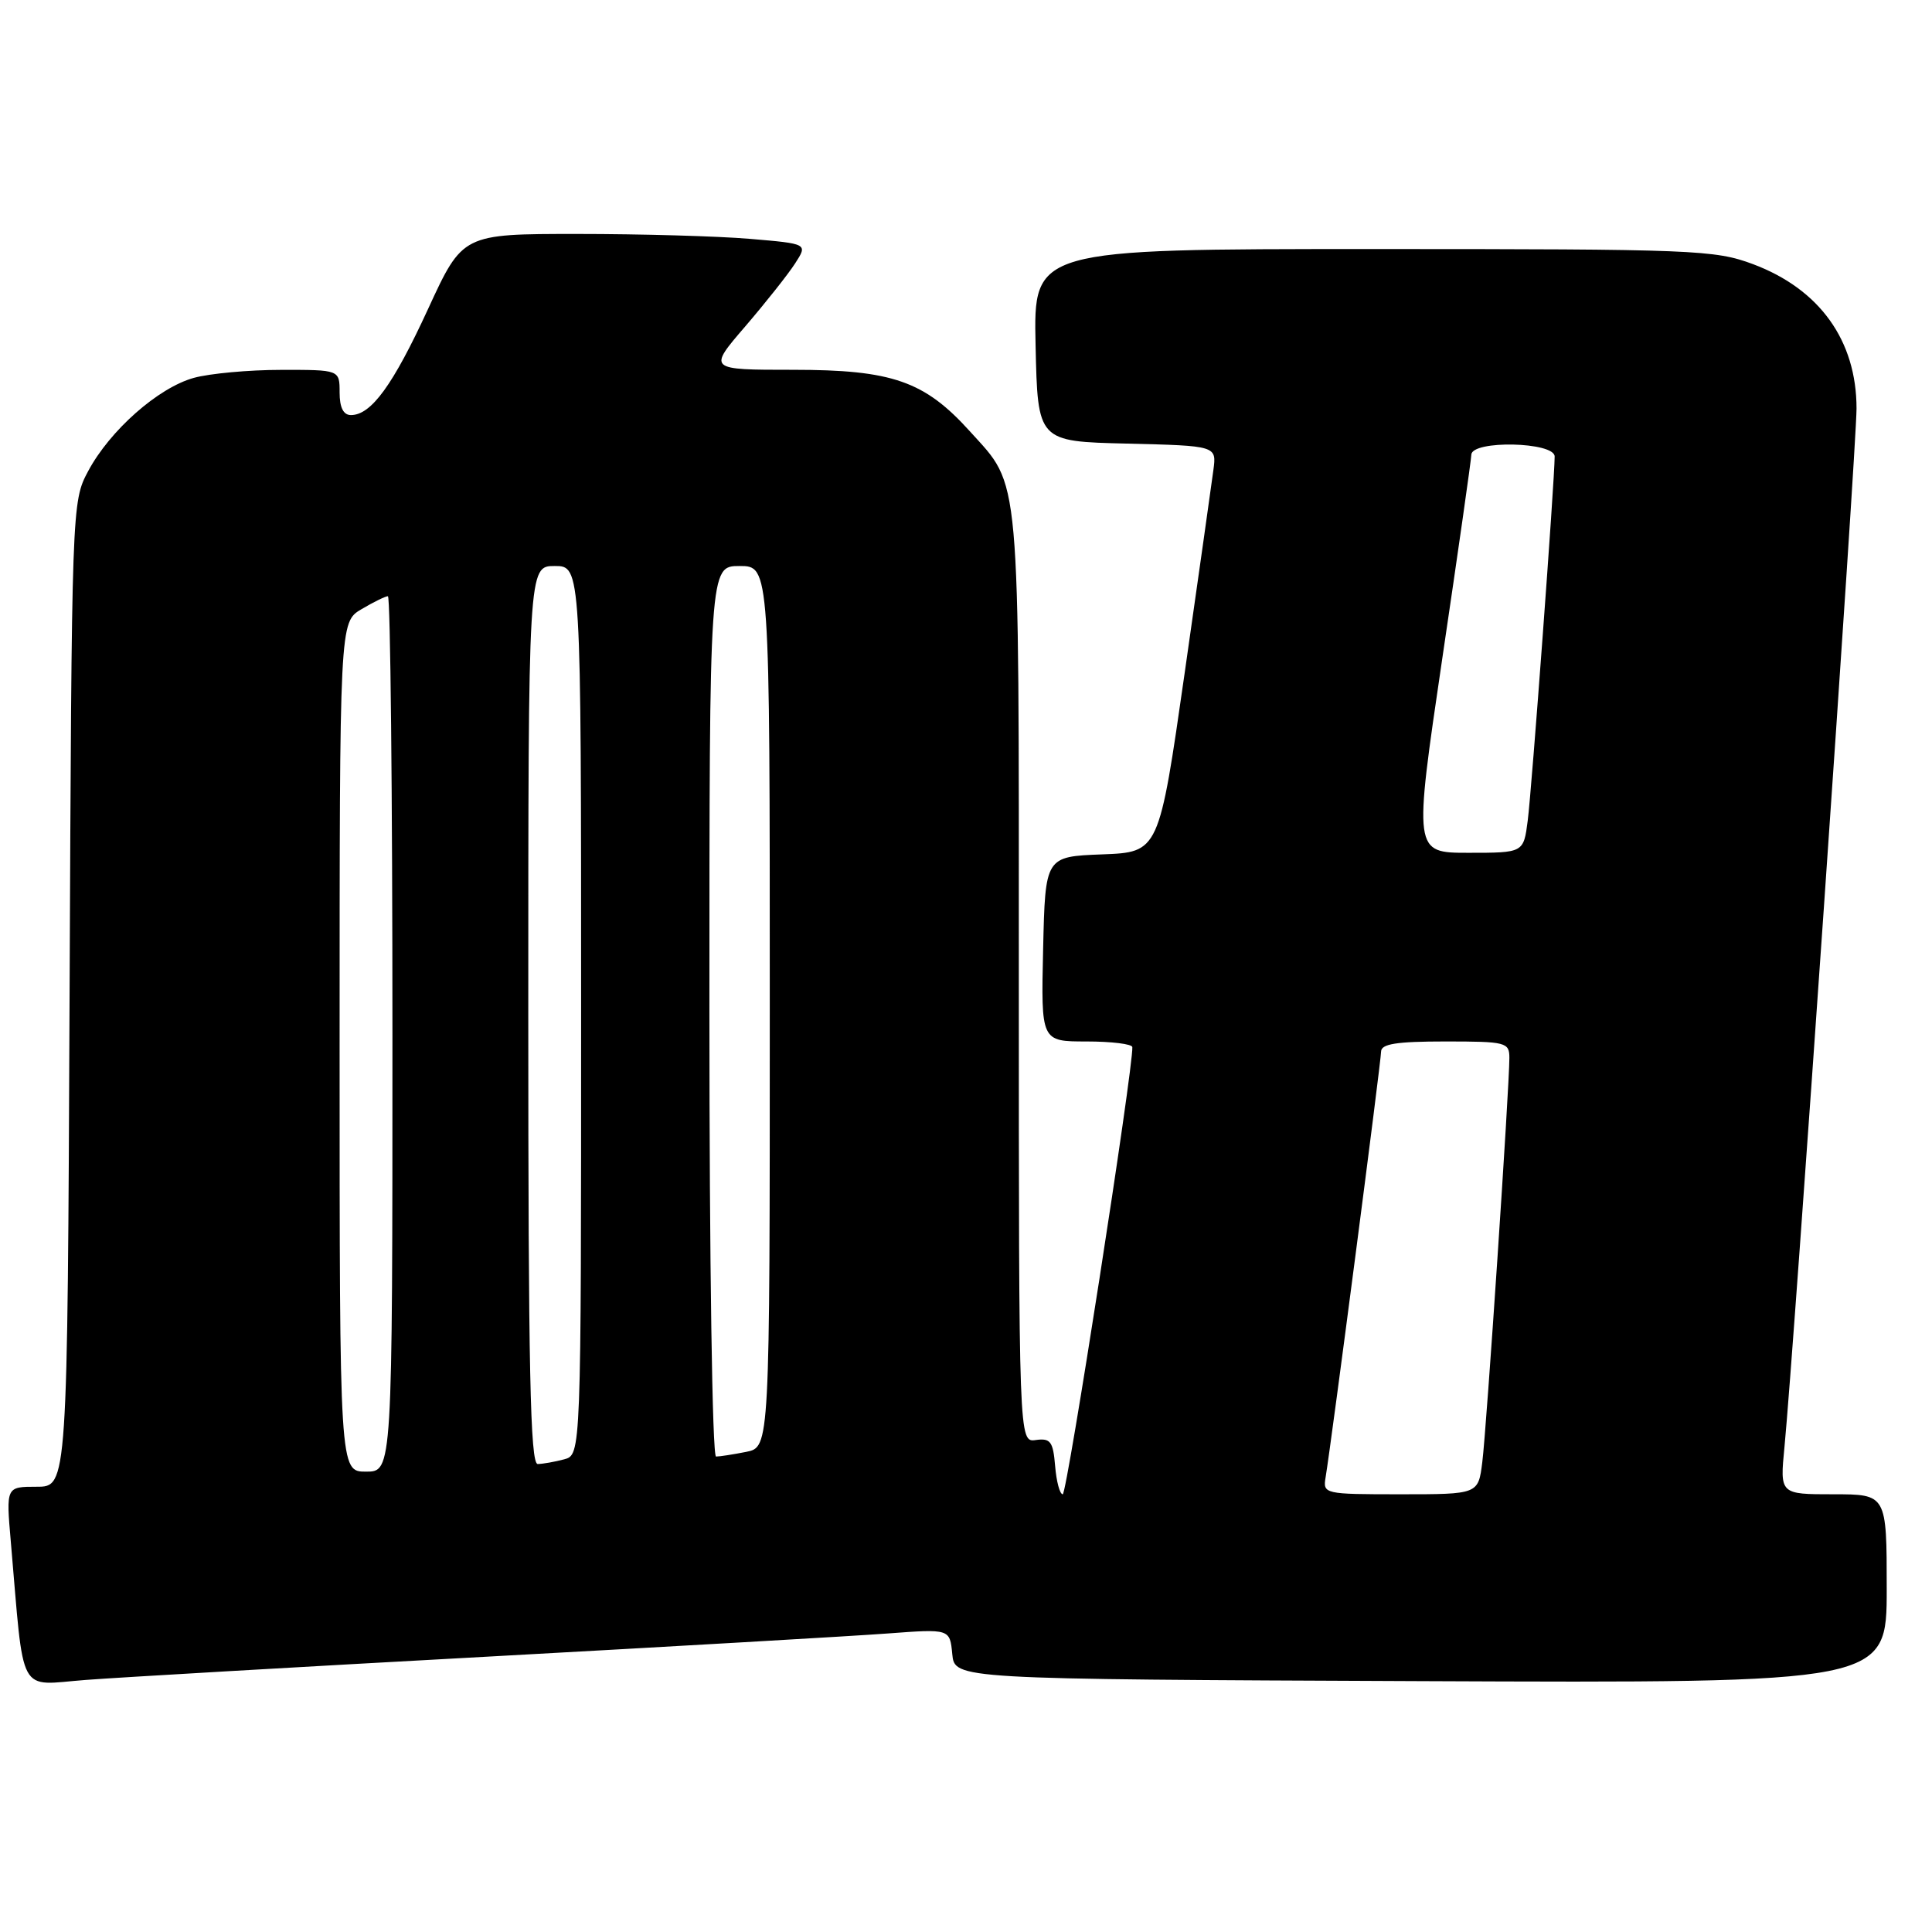 <?xml version="1.0" encoding="UTF-8" standalone="no"?>
<!DOCTYPE svg PUBLIC "-//W3C//DTD SVG 1.1//EN" "http://www.w3.org/Graphics/SVG/1.1/DTD/svg11.dtd" >
<svg xmlns="http://www.w3.org/2000/svg" xmlns:xlink="http://www.w3.org/1999/xlink" version="1.1" viewBox="0 0 256 256">
 <g >
 <path fill="currentColor"
d=" M 64.50 219.52 C 89.25 218.16 113.18 216.78 117.68 216.44 C 125.86 215.83 125.86 215.83 126.18 219.17 C 126.50 222.50 126.50 222.50 188.25 222.76 C 250.00 223.02 250.00 223.02 250.00 210.51 C 250.00 198.00 250.00 198.00 242.92 198.00 C 235.84 198.00 235.84 198.00 236.45 191.75 C 237.67 179.20 246.00 59.20 246.00 54.13 C 246.00 45.12 241.11 38.31 232.28 35.00 C 227.21 33.11 224.50 33.00 181.93 33.00 C 136.94 33.00 136.94 33.00 137.22 45.75 C 137.50 58.50 137.50 58.50 149.36 58.78 C 161.21 59.07 161.21 59.07 160.78 62.28 C 160.55 64.05 158.83 76.17 156.97 89.21 C 153.57 112.92 153.57 112.92 146.04 113.21 C 138.50 113.50 138.50 113.50 138.22 125.75 C 137.94 138.00 137.94 138.00 143.97 138.00 C 147.29 138.00 150.02 138.34 150.04 138.75 C 150.19 141.39 141.38 198.00 140.82 198.00 C 140.43 198.00 139.98 196.31 139.81 194.25 C 139.54 191.01 139.20 190.54 137.25 190.81 C 135.00 191.13 135.00 191.13 135.00 129.53 C 135.00 61.57 135.27 64.63 128.53 57.17 C 122.50 50.49 118.22 49.00 105.09 49.00 C 93.80 49.00 93.80 49.00 98.75 43.25 C 101.46 40.09 104.44 36.33 105.36 34.90 C 107.04 32.30 107.04 32.30 99.37 31.65 C 95.15 31.29 84.86 31.00 76.50 31.00 C 61.30 31.00 61.30 31.00 56.73 40.92 C 52.08 51.02 49.19 55.00 46.50 55.00 C 45.50 55.00 45.00 54.00 45.00 52.00 C 45.00 49.00 45.00 49.00 37.25 49.01 C 32.99 49.01 27.78 49.49 25.68 50.07 C 20.96 51.38 14.57 57.02 11.68 62.43 C 9.51 66.48 9.50 66.90 9.22 131.75 C 8.94 197.00 8.94 197.00 4.87 197.00 C 0.80 197.00 0.80 197.00 1.43 204.25 C 3.24 225.14 2.24 223.29 11.36 222.60 C 15.84 222.26 39.75 220.87 64.50 219.52 Z  M 175.65 195.75 C 176.45 190.89 183.00 140.61 183.00 139.35 C 183.00 138.32 185.04 138.00 191.50 138.00 C 199.56 138.00 200.00 138.11 200.00 140.18 C 200.00 144.06 196.97 189.37 196.41 193.75 C 195.88 198.00 195.88 198.00 185.58 198.00 C 175.45 198.00 175.28 197.96 175.65 195.75 Z  M 45.00 138.72 C 45.00 82.43 45.00 82.43 47.90 80.72 C 49.50 79.77 51.08 79.00 51.40 79.00 C 51.73 79.00 52.00 105.10 52.00 137.00 C 52.00 195.00 52.00 195.00 48.50 195.00 C 45.00 195.00 45.00 195.00 45.00 138.72 Z  M 70.00 134.50 C 70.00 75.00 70.00 75.00 73.50 75.00 C 77.00 75.00 77.00 75.00 77.00 133.88 C 77.00 192.77 77.00 192.77 74.75 193.37 C 73.51 193.70 71.94 193.98 71.25 193.99 C 70.26 194.00 70.00 181.44 70.00 134.50 Z  M 94.00 134.00 C 94.00 75.00 94.00 75.00 98.00 75.00 C 102.00 75.00 102.00 75.00 102.00 133.38 C 102.00 191.75 102.00 191.75 98.88 192.38 C 97.16 192.72 95.36 193.00 94.88 193.00 C 94.38 193.00 94.00 167.05 94.00 134.00 Z  M 191.11 87.25 C 193.21 73.09 194.94 60.94 194.96 60.25 C 195.02 58.30 206.00 58.54 206.00 60.49 C 206.00 63.59 202.96 104.69 202.43 108.75 C 201.88 113.00 201.88 113.00 194.59 113.00 C 187.31 113.00 187.31 113.00 191.11 87.25 Z "/>
</g>
</svg>